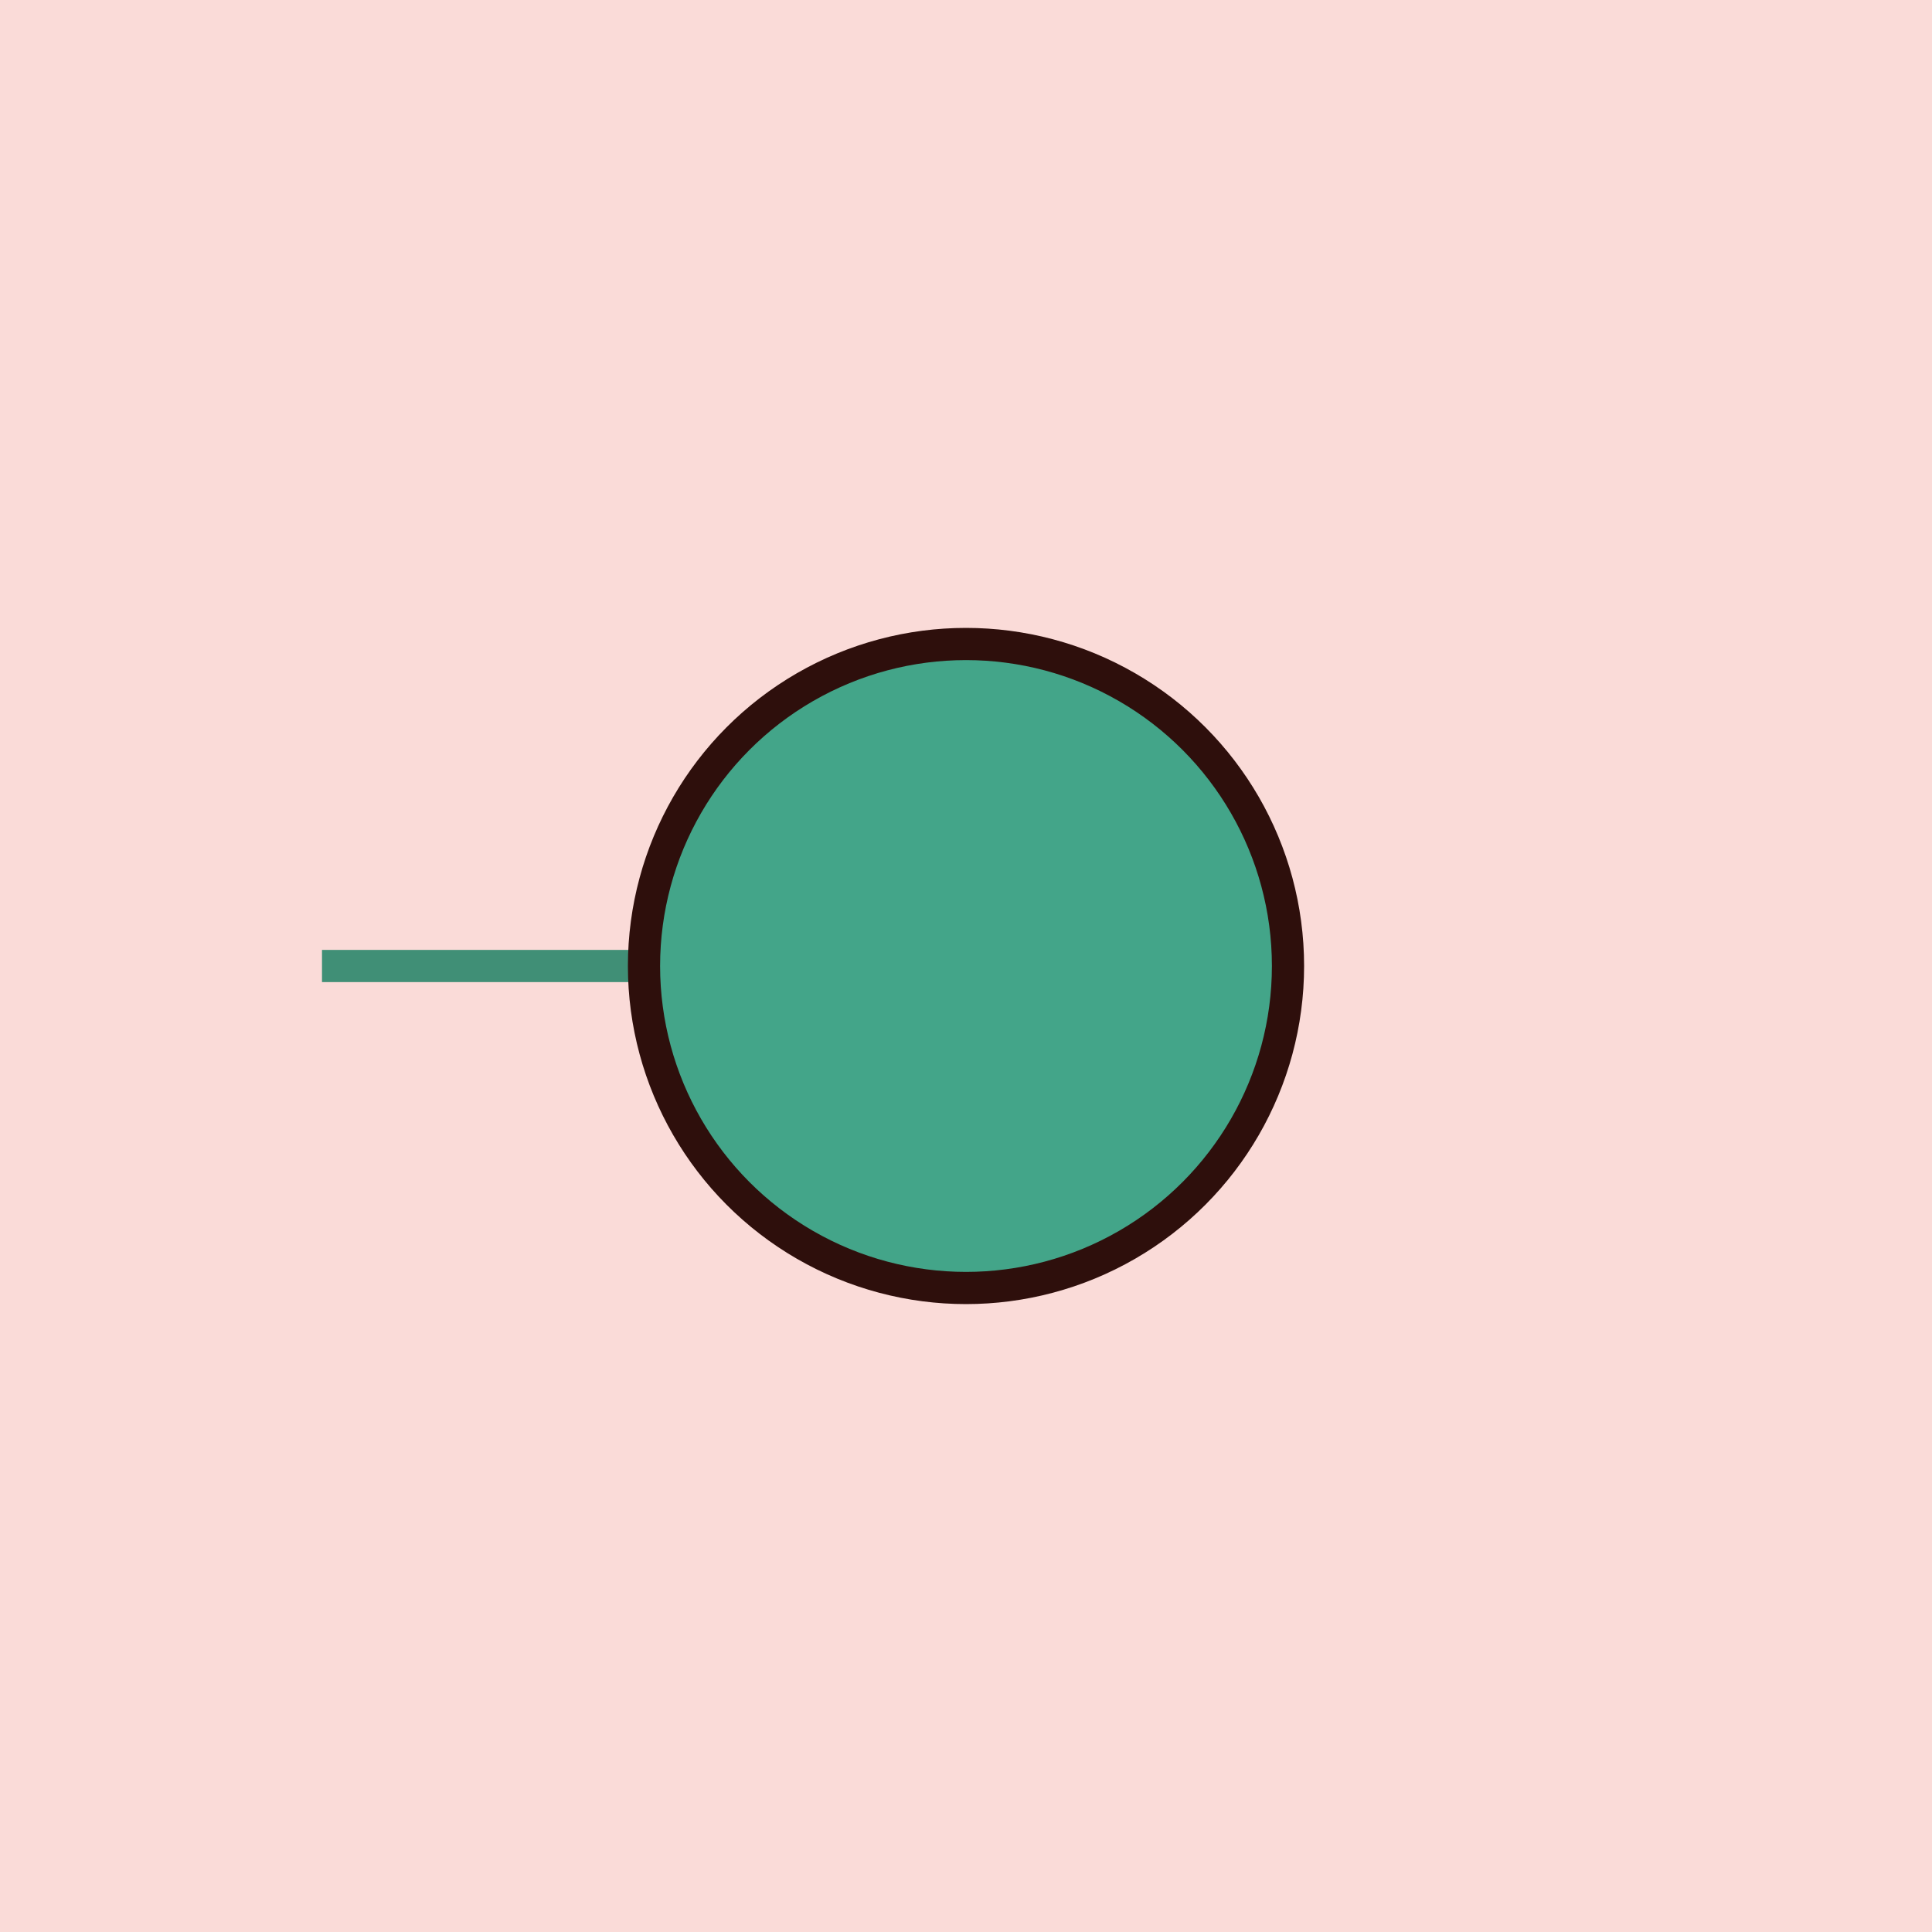   <!-- Exspiravit -->

<svg height="600" width="600">

  <line x1="100" y1="300" x2="300" y2="300" style="stroke:#16a085;stroke-width:10" />

  <circle cx="300" cy="300" r="100" stroke="black" stroke-width="10" fill="#1abc9c" />

  <rect x="0" y="0" width="600" height="600"
style="fill:#e74c3c;stroke:none;stroke-width:0;opacity:0.2" />

</svg>


